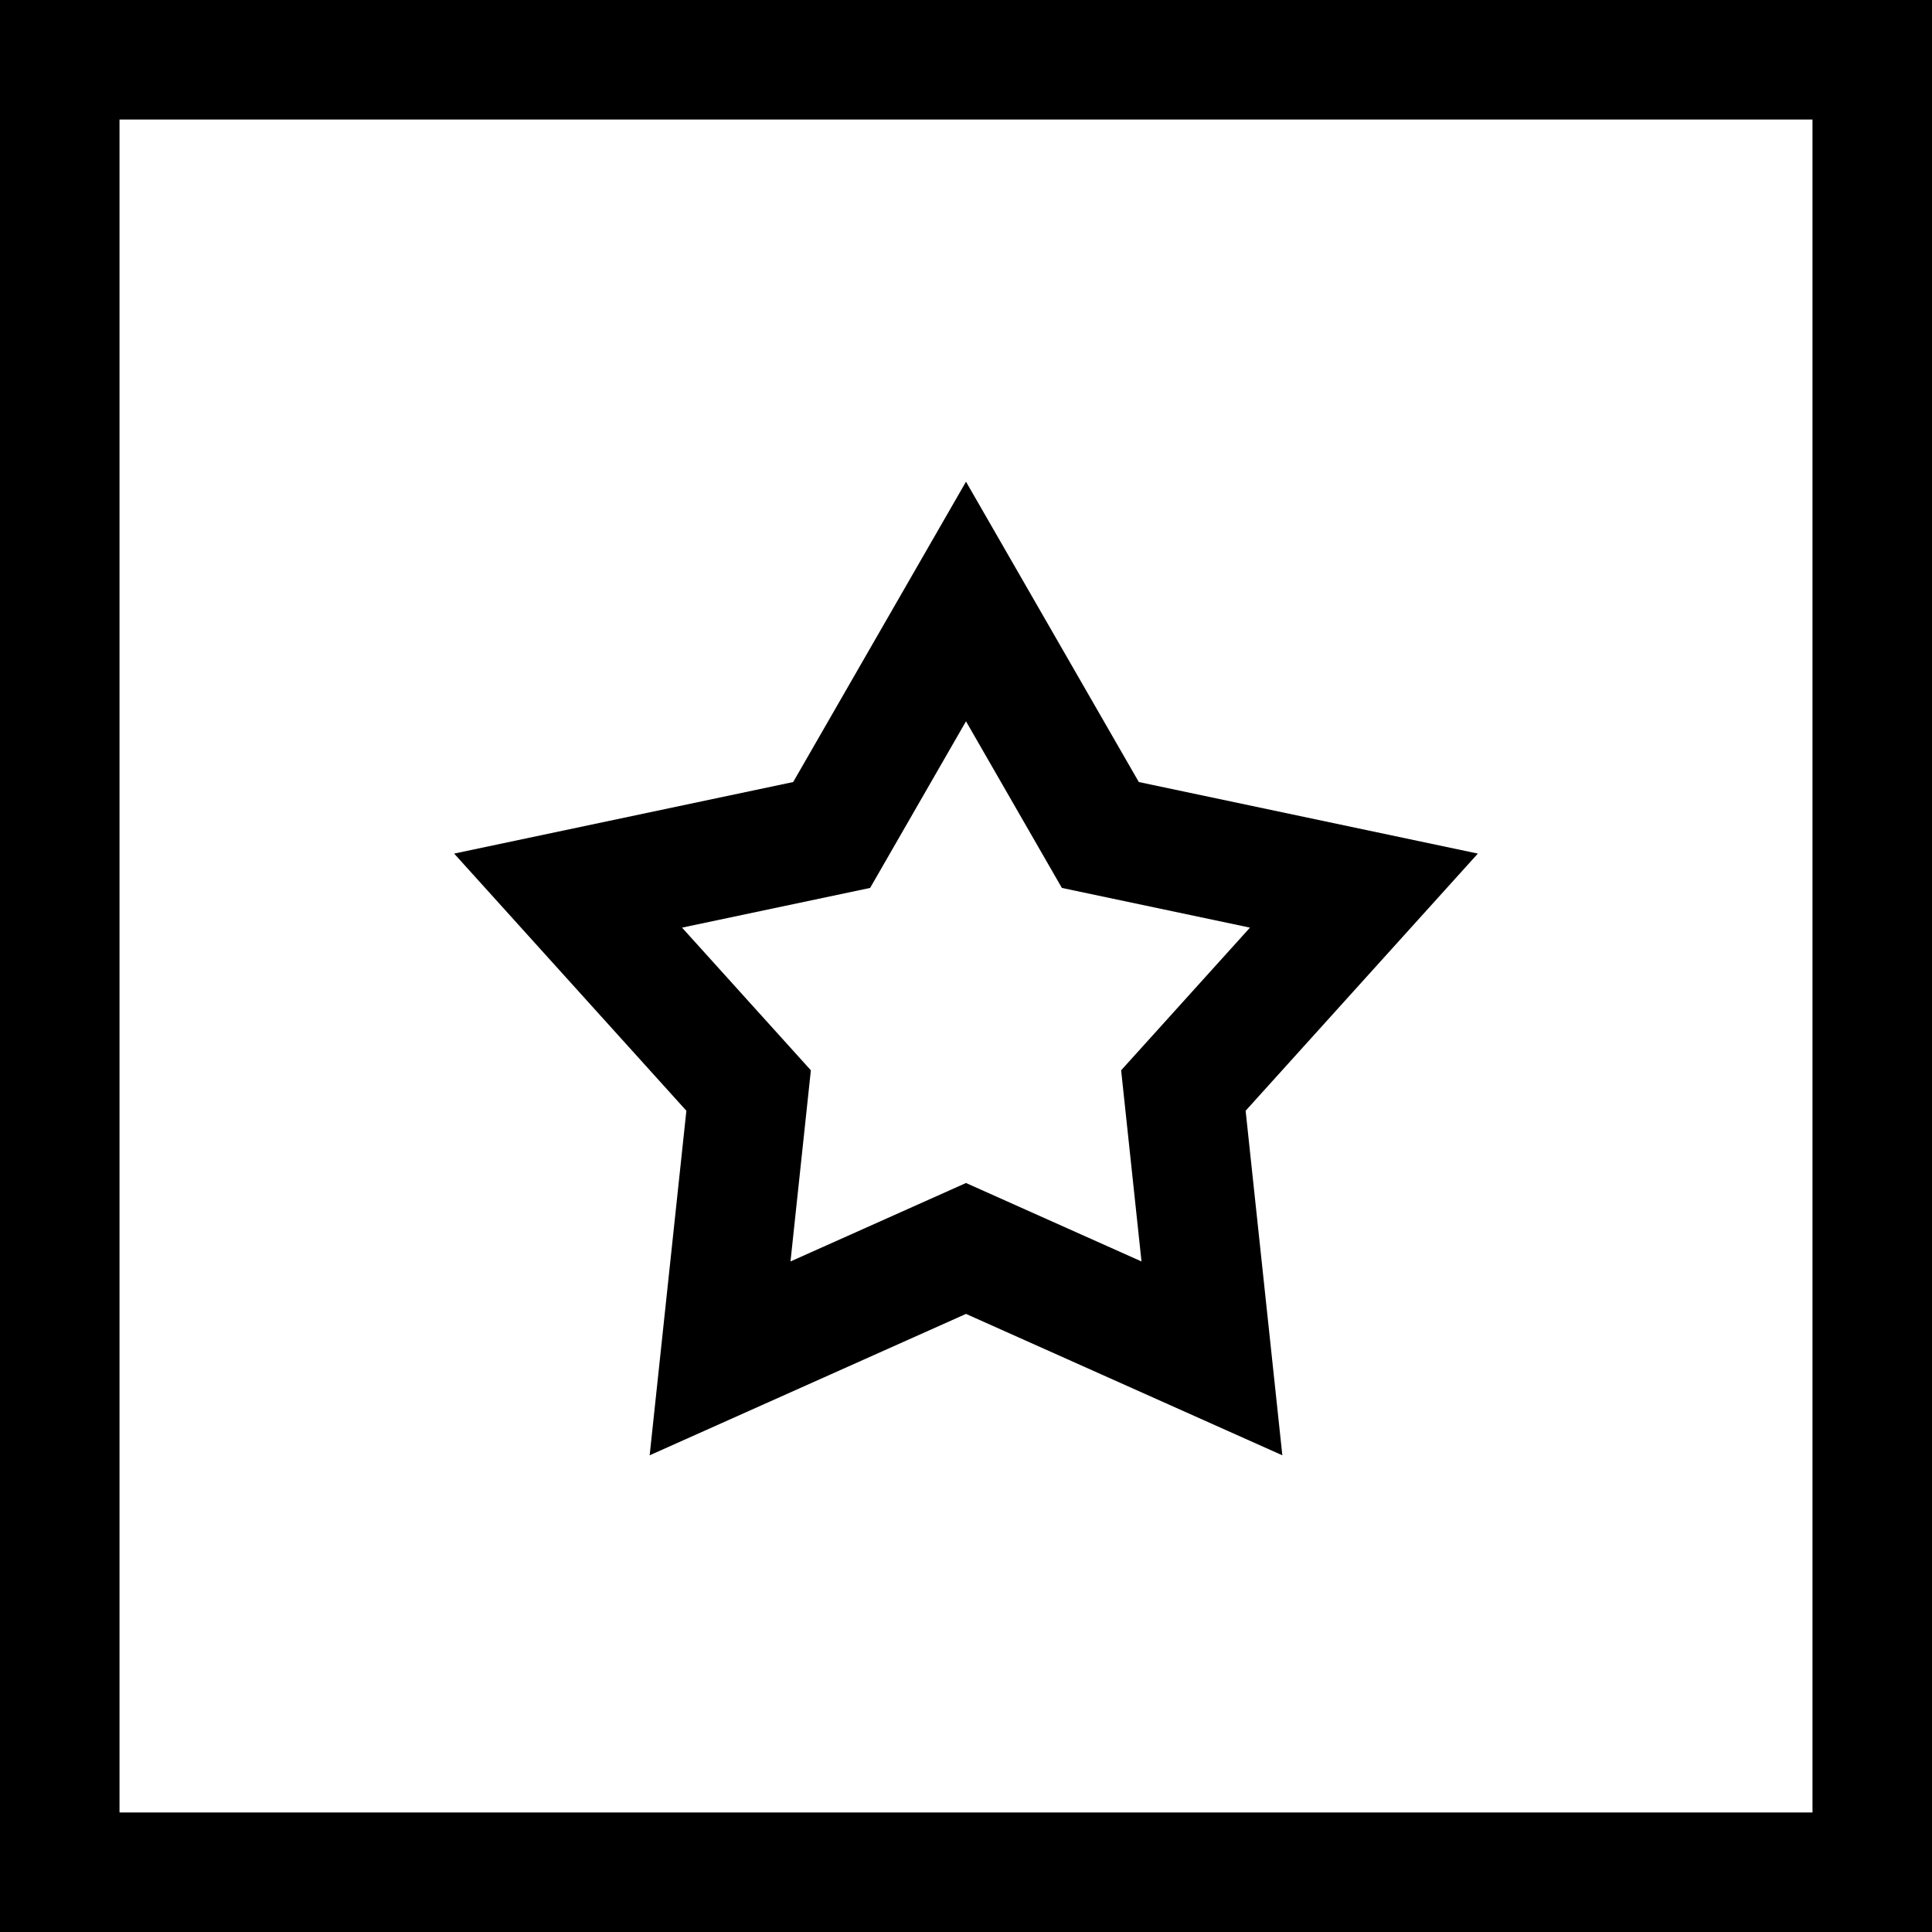 <?xml version="1.0" encoding="iso-8859-1"?>
<!-- Generator: Adobe Illustrator 19.0.0, SVG Export Plug-In . SVG Version: 6.00 Build 0)  -->
<svg version="1.1" id="Layer_1" xmlns="http://www.w3.org/2000/svg" xmlns:xlink="http://www.w3.org/1999/xlink" x="0px" y="0px"
	 viewBox="0 0 485 485" style="enable-background:new 0 0 485 485;" xml:space="preserve">
<g>
	<path d="M0,0v485h485V0H0z M455,455H30V30h425V455z"/>
	<path d="M163.087,365.331l79.413-35.494l79.413,35.494l-9.217-86.494l58.298-64.557l-85.11-17.962L242.5,120.925l-43.384,75.393
		l-85.11,17.962l58.298,64.557L163.087,365.331z M171.213,232.867l47.218-9.965l24.069-41.828l24.069,41.828l47.218,9.965
		l-32.343,35.816l5.113,47.986L242.5,296.977l-44.058,19.692l5.113-47.986L171.213,232.867z"/>
</g>
<g>
</g>
<g>
</g>
<g>
</g>
<g>
</g>
<g>
</g>
<g>
</g>
<g>
</g>
<g>
</g>
<g>
</g>
<g>
</g>
<g>
</g>
<g>
</g>
<g>
</g>
<g>
</g>
<g>
</g>
</svg>
